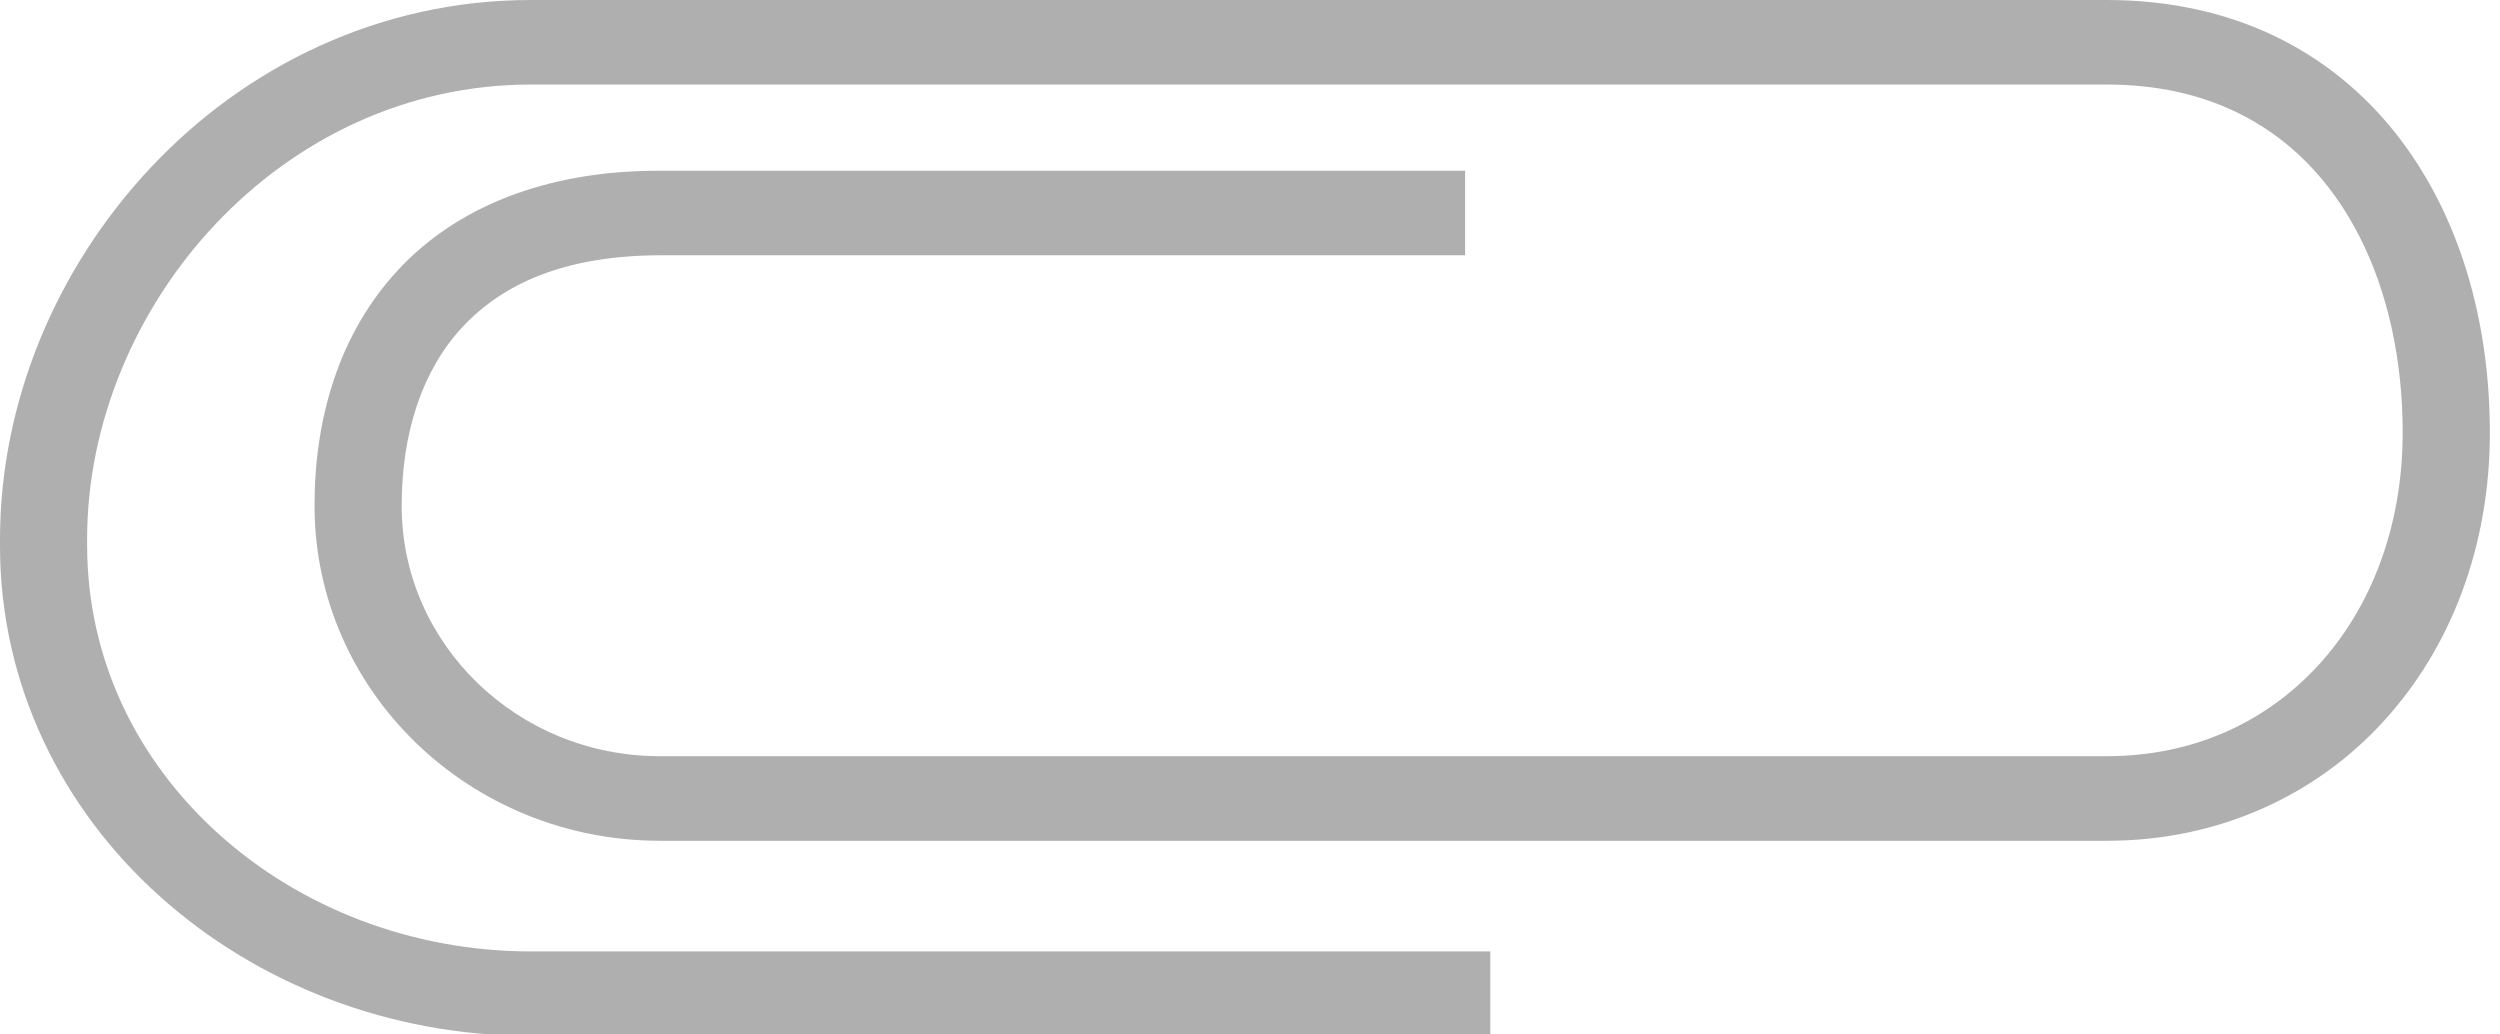 <?xml version="1.0" encoding="utf-8"?>
<!-- Generator: Adobe Illustrator 15.0.0, SVG Export Plug-In . SVG Version: 6.00 Build 0)  -->
<!DOCTYPE svg PUBLIC "-//W3C//DTD SVG 1.1 Tiny//EN" "http://www.w3.org/Graphics/SVG/1.1/DTD/svg11-tiny.dtd">
<svg version="1.1" baseProfile="tiny" id="Шар_1"
	 xmlns="http://www.w3.org/2000/svg" xmlns:xlink="http://www.w3.org/1999/xlink" x="0px" y="0px" width="58px" height="24px"
	 viewBox="0 0 58 24" xml:space="preserve">
<g>
	<path fill="#AFAFAF" d="M34.574,22.073H17.063H12.32c-2.784,0.001-5.369-1.03-7.248-2.725c-1.879-1.697-3.048-4.03-3.051-6.695
		v-0.142C2.019,9.827,3.144,7.164,5.003,5.196c1.863-1.97,4.419-3.234,7.317-3.235h36.555c1.175,0.001,2.16,0.233,2.998,0.635
		c1.256,0.603,2.206,1.597,2.866,2.889c0.658,1.289,1.004,2.871,1.003,4.551c-0.001,2.198-0.745,4.08-1.96,5.402
		c-1.218,1.32-2.889,2.103-4.907,2.106H29.904h-2.334H15.312c-1.658-0.001-3.149-0.648-4.237-1.701
		c-1.087-1.056-1.756-2.502-1.756-4.109c0-1.704,0.48-3.147,1.41-4.147c0.932-0.996,2.348-1.657,4.583-1.665h18.678V3.961H15.312
		c-2.653-0.008-4.739,0.852-6.087,2.314c-1.35,1.458-1.929,3.411-1.928,5.459c0.001,4.292,3.588,7.771,8.015,7.772h12.258h2.334
		h18.971c2.579,0.004,4.849-1.046,6.418-2.766c1.576-1.716,2.473-4.079,2.472-6.705c-0.002-2.582-0.695-5.052-2.179-6.934
		c-0.741-0.938-1.685-1.723-2.816-2.265C51.64,0.295,50.327-0.001,48.875,0H12.32C8.798-0.001,5.699,1.55,3.512,3.872
		C1.322,6.195,0.002,9.298,0,12.512v0.142c-0.002,3.236,1.441,6.103,3.696,8.13c2.255,2.031,5.324,3.249,8.624,3.25h4.743h17.512
		V22.073z"/>
</g>
</svg>
